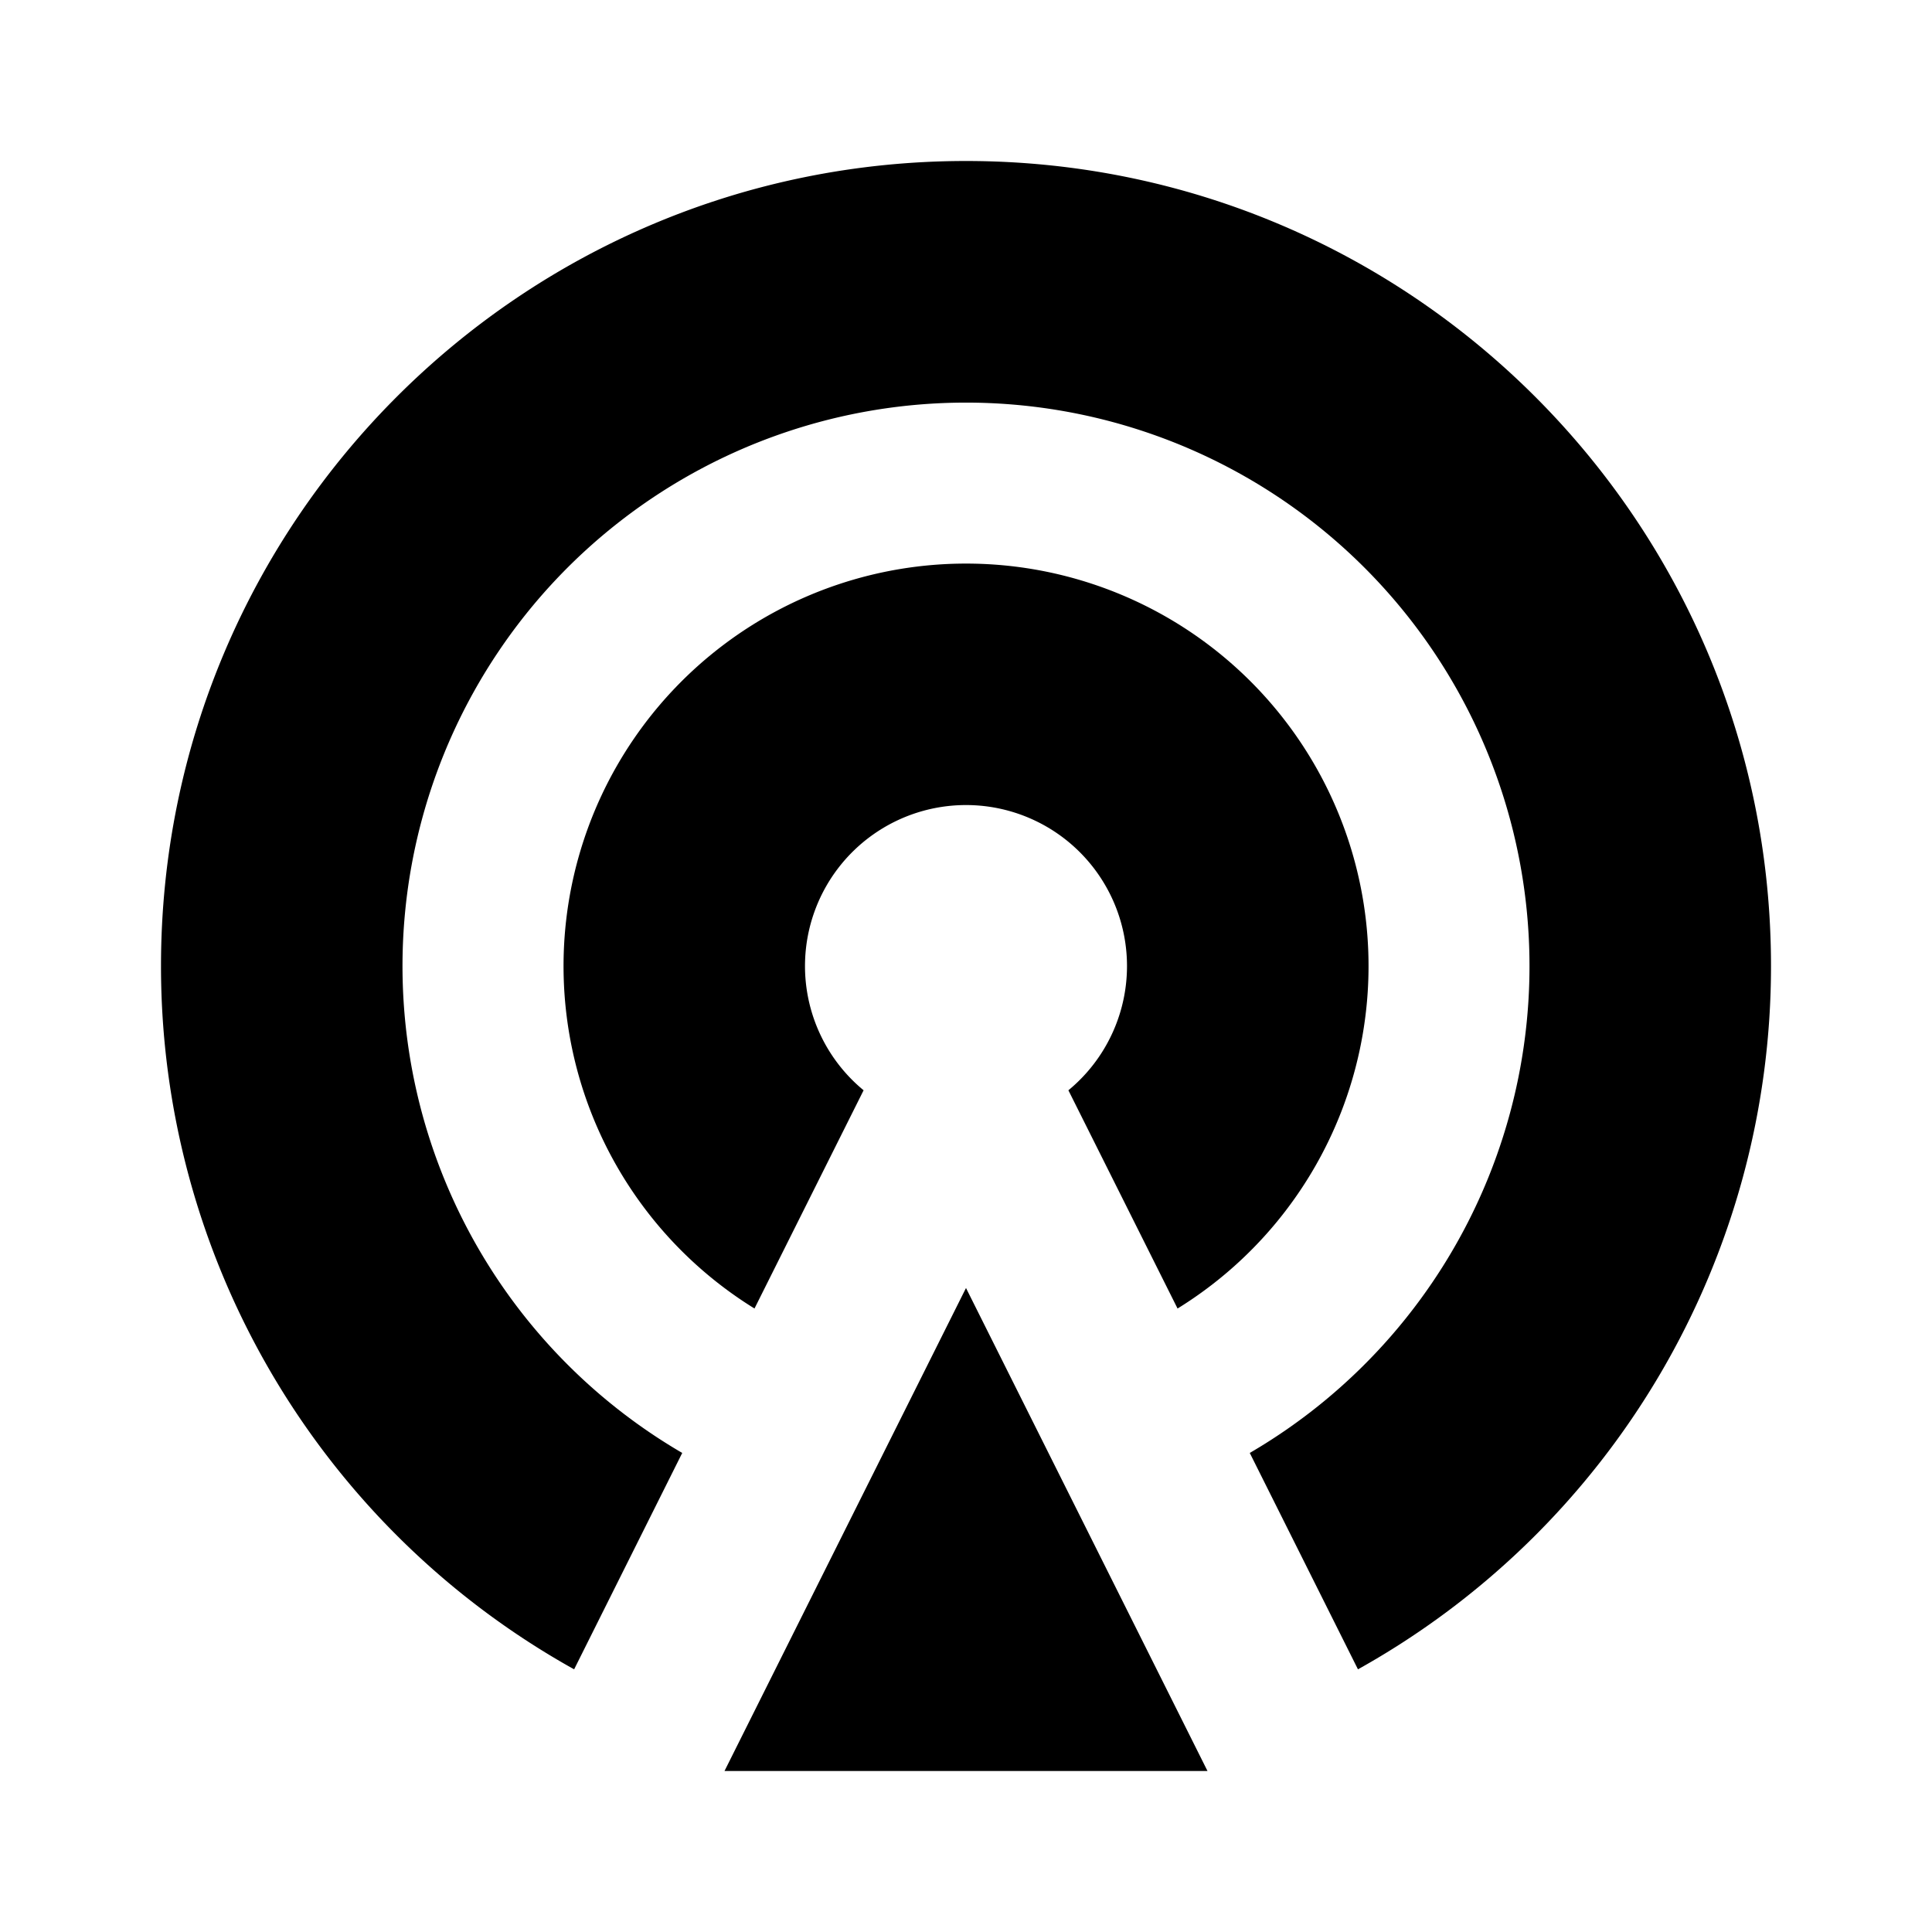 <svg viewBox="0 0 24 24" xmlns="http://www.w3.org/2000/svg">
  <path d="m12 16 3 6H9l3-6Zm-2.627.255a5 5 0 1 1 5.255 0l-1.356-2.711a2 2 0 1 0-2.544 0l-1.355 2.71Zm-2.241 4.482A9.997 9.997 0 0 1 2 12C2 6.477 6.477 2 12 2s10 4.477 10 10a9.997 9.997 0 0 1-5.131 8.737l-1.344-2.688a7 7 0 1 0-7.05 0l-1.343 2.688Z"/>
</svg>
